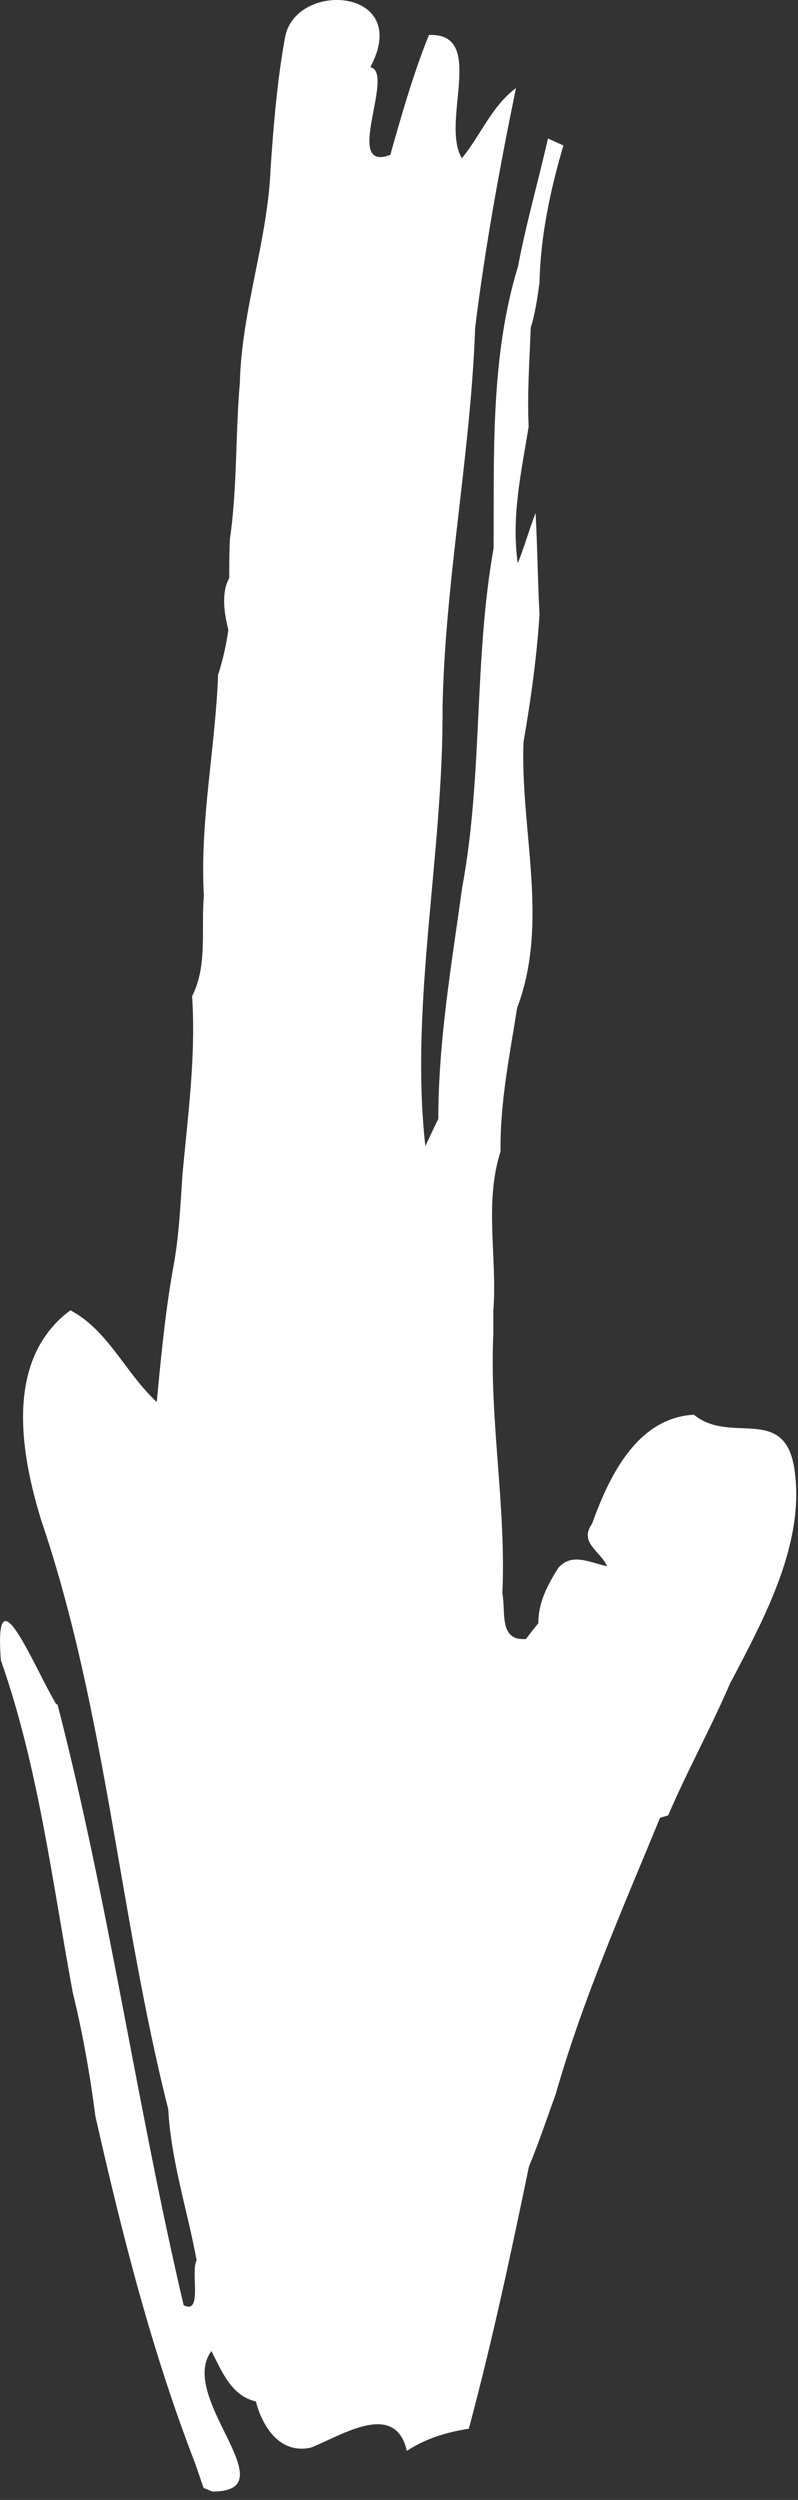 <svg width="61" height="191" viewBox="0 0 61 191" fill="none" xmlns="http://www.w3.org/2000/svg">
<rect x="0" y="0" width="61" height="191" fill="#333333" stroke="none"/>
<path d="M4.386 130.186C8.311 145.351 10.459 160.887 14.038 176.121C15.516 176.886 14.546 173.524 15.031 172.689C14.315 168.817 13.068 165.06 12.861 161.142C9.096 146.255 8.103 130.719 3.139 116.11C1.499 110.777 0.414 103.798 5.379 100.111C8.242 101.595 9.628 104.957 11.983 107.113C12.306 103.682 12.63 100.273 13.23 96.911C13.692 94.453 13.784 92.157 13.946 89.769C14.361 85.224 14.985 80.679 14.685 76.111C15.886 73.746 15.354 70.986 15.585 68.459C15.262 62.778 16.463 57.19 16.671 51.555C17.04 50.419 17.294 49.282 17.456 48.123C16.971 46.221 17.063 44.969 17.525 44.158C17.525 43.184 17.525 42.187 17.571 41.213C18.149 37.224 17.987 33.236 18.333 29.271C18.472 23.66 20.481 18.349 20.689 12.784C20.92 9.445 21.197 6.083 21.797 2.813C22.652 -1.523 31.542 -0.92 28.309 5.132C30.249 5.55 26.162 13.225 29.833 11.834C30.711 8.75 31.588 5.642 32.789 2.674C37.223 2.489 33.644 9.329 35.306 12.089C36.738 10.35 37.592 8.1 39.44 6.732C38.193 12.807 37.084 18.883 36.322 25.028C35.976 34.767 34.013 44.367 33.828 54.105C33.898 65.236 31.311 76.714 32.512 87.566C32.766 87.033 33.251 85.989 33.505 85.479C33.505 79.543 34.521 73.676 35.329 67.81C36.923 59.253 36.207 50.465 37.731 41.885C37.777 34.697 37.477 27.277 39.601 20.344C40.225 17.051 41.149 13.828 41.888 10.581C42.188 10.72 42.765 10.976 43.065 11.115C42.072 14.5 41.31 18.048 41.241 21.596C41.079 22.755 40.918 23.915 40.571 25.028C40.479 27.485 40.294 30.083 40.41 32.587C39.855 36.065 39.07 39.451 39.578 43.045C40.086 41.769 40.456 40.448 40.941 39.196C41.079 41.723 41.102 44.367 41.241 46.94C41.033 50.21 40.571 53.479 40.017 56.703C39.763 63.404 42.003 70.499 39.532 76.992C38.955 80.656 38.216 84.227 38.262 87.983C36.992 91.902 38.031 96.122 37.708 100.18L37.708 101.896C37.408 108.528 38.701 115.113 38.401 121.745C38.678 123.136 38.1 125.386 40.202 125.223C40.433 124.922 40.895 124.319 41.149 124.018C41.149 122.418 41.864 121.073 42.673 119.797C43.712 118.568 45.167 119.426 46.414 119.658C45.859 118.476 44.243 117.85 45.259 116.412C46.575 112.748 48.723 108.319 53.041 108.087C55.835 110.383 59.9 107.322 60.708 112.122C61.608 117.803 58.468 123.554 55.789 128.655C54.334 132.041 52.533 135.287 51.078 138.696L50.455 138.881C47.591 145.838 44.566 152.701 42.488 159.959C41.818 161.814 41.195 163.692 40.433 165.524C39.047 172.226 37.615 178.927 35.837 185.559C34.175 185.814 32.535 186.301 31.103 187.252C30.203 183.379 26.162 186.046 23.783 186.996C21.451 187.53 20.088 185.489 19.557 183.472C17.687 183.054 16.948 181.153 16.163 179.623C13.507 183.17 22.12 190.359 16.232 190.359L15.562 190.08C15.401 189.617 15.077 188.666 14.916 188.202C11.59 179.623 9.327 170.672 7.295 161.698C6.88 158.498 6.325 155.345 5.563 152.237C3.993 143.751 2.931 134.986 0.067 126.847C-0.487 119.589 2.631 127.449 4.316 130.232L4.386 130.186Z" fill="white"/>
</svg>
